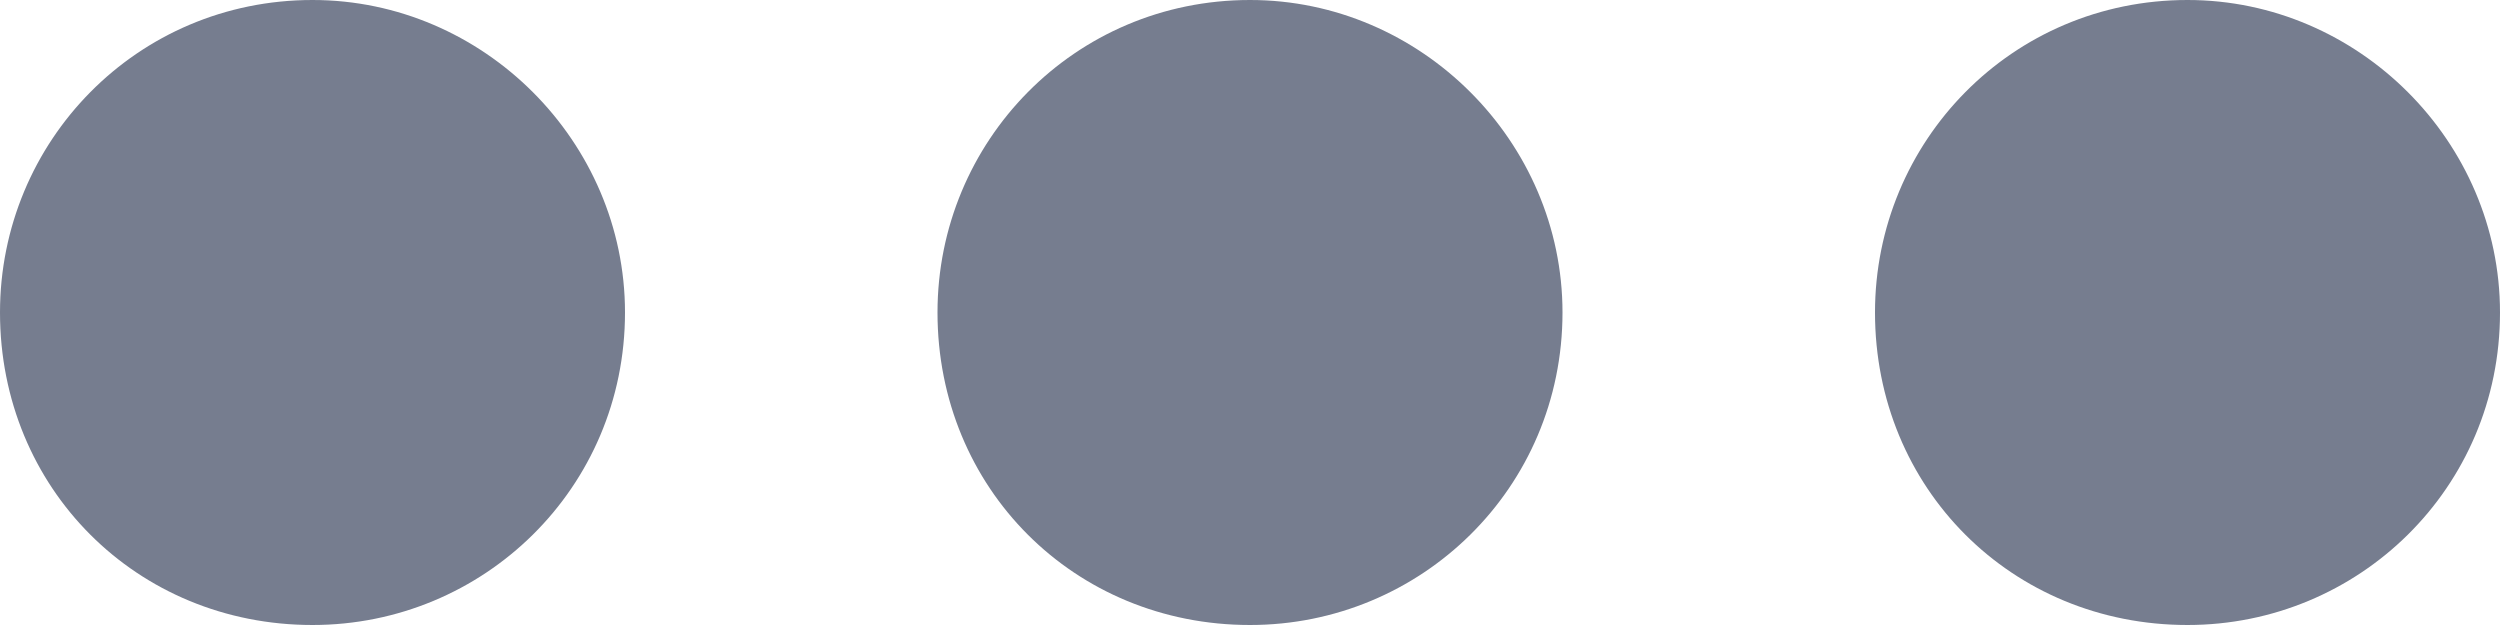 <svg width="16" height="4" viewBox="0 0 16 4" fill="none" xmlns="http://www.w3.org/2000/svg">
<path d="M2 0C0.875 0 0 0.906 0 2C0 3.125 0.875 4 2 4C3.094 4 4 3.125 4 2C4 0.906 3.094 0 2 0ZM8 0C6.875 0 6 0.906 6 2C6 3.125 6.875 4 8 4C9.094 4 10 3.125 10 2C10 0.906 9.094 0 8 0ZM14 0C12.875 0 12 0.906 12 2C12 3.125 12.875 4 14 4C15.094 4 16 3.125 16 2C16 0.906 15.094 0 14 0Z" fill="#767D8F"/>
</svg>
